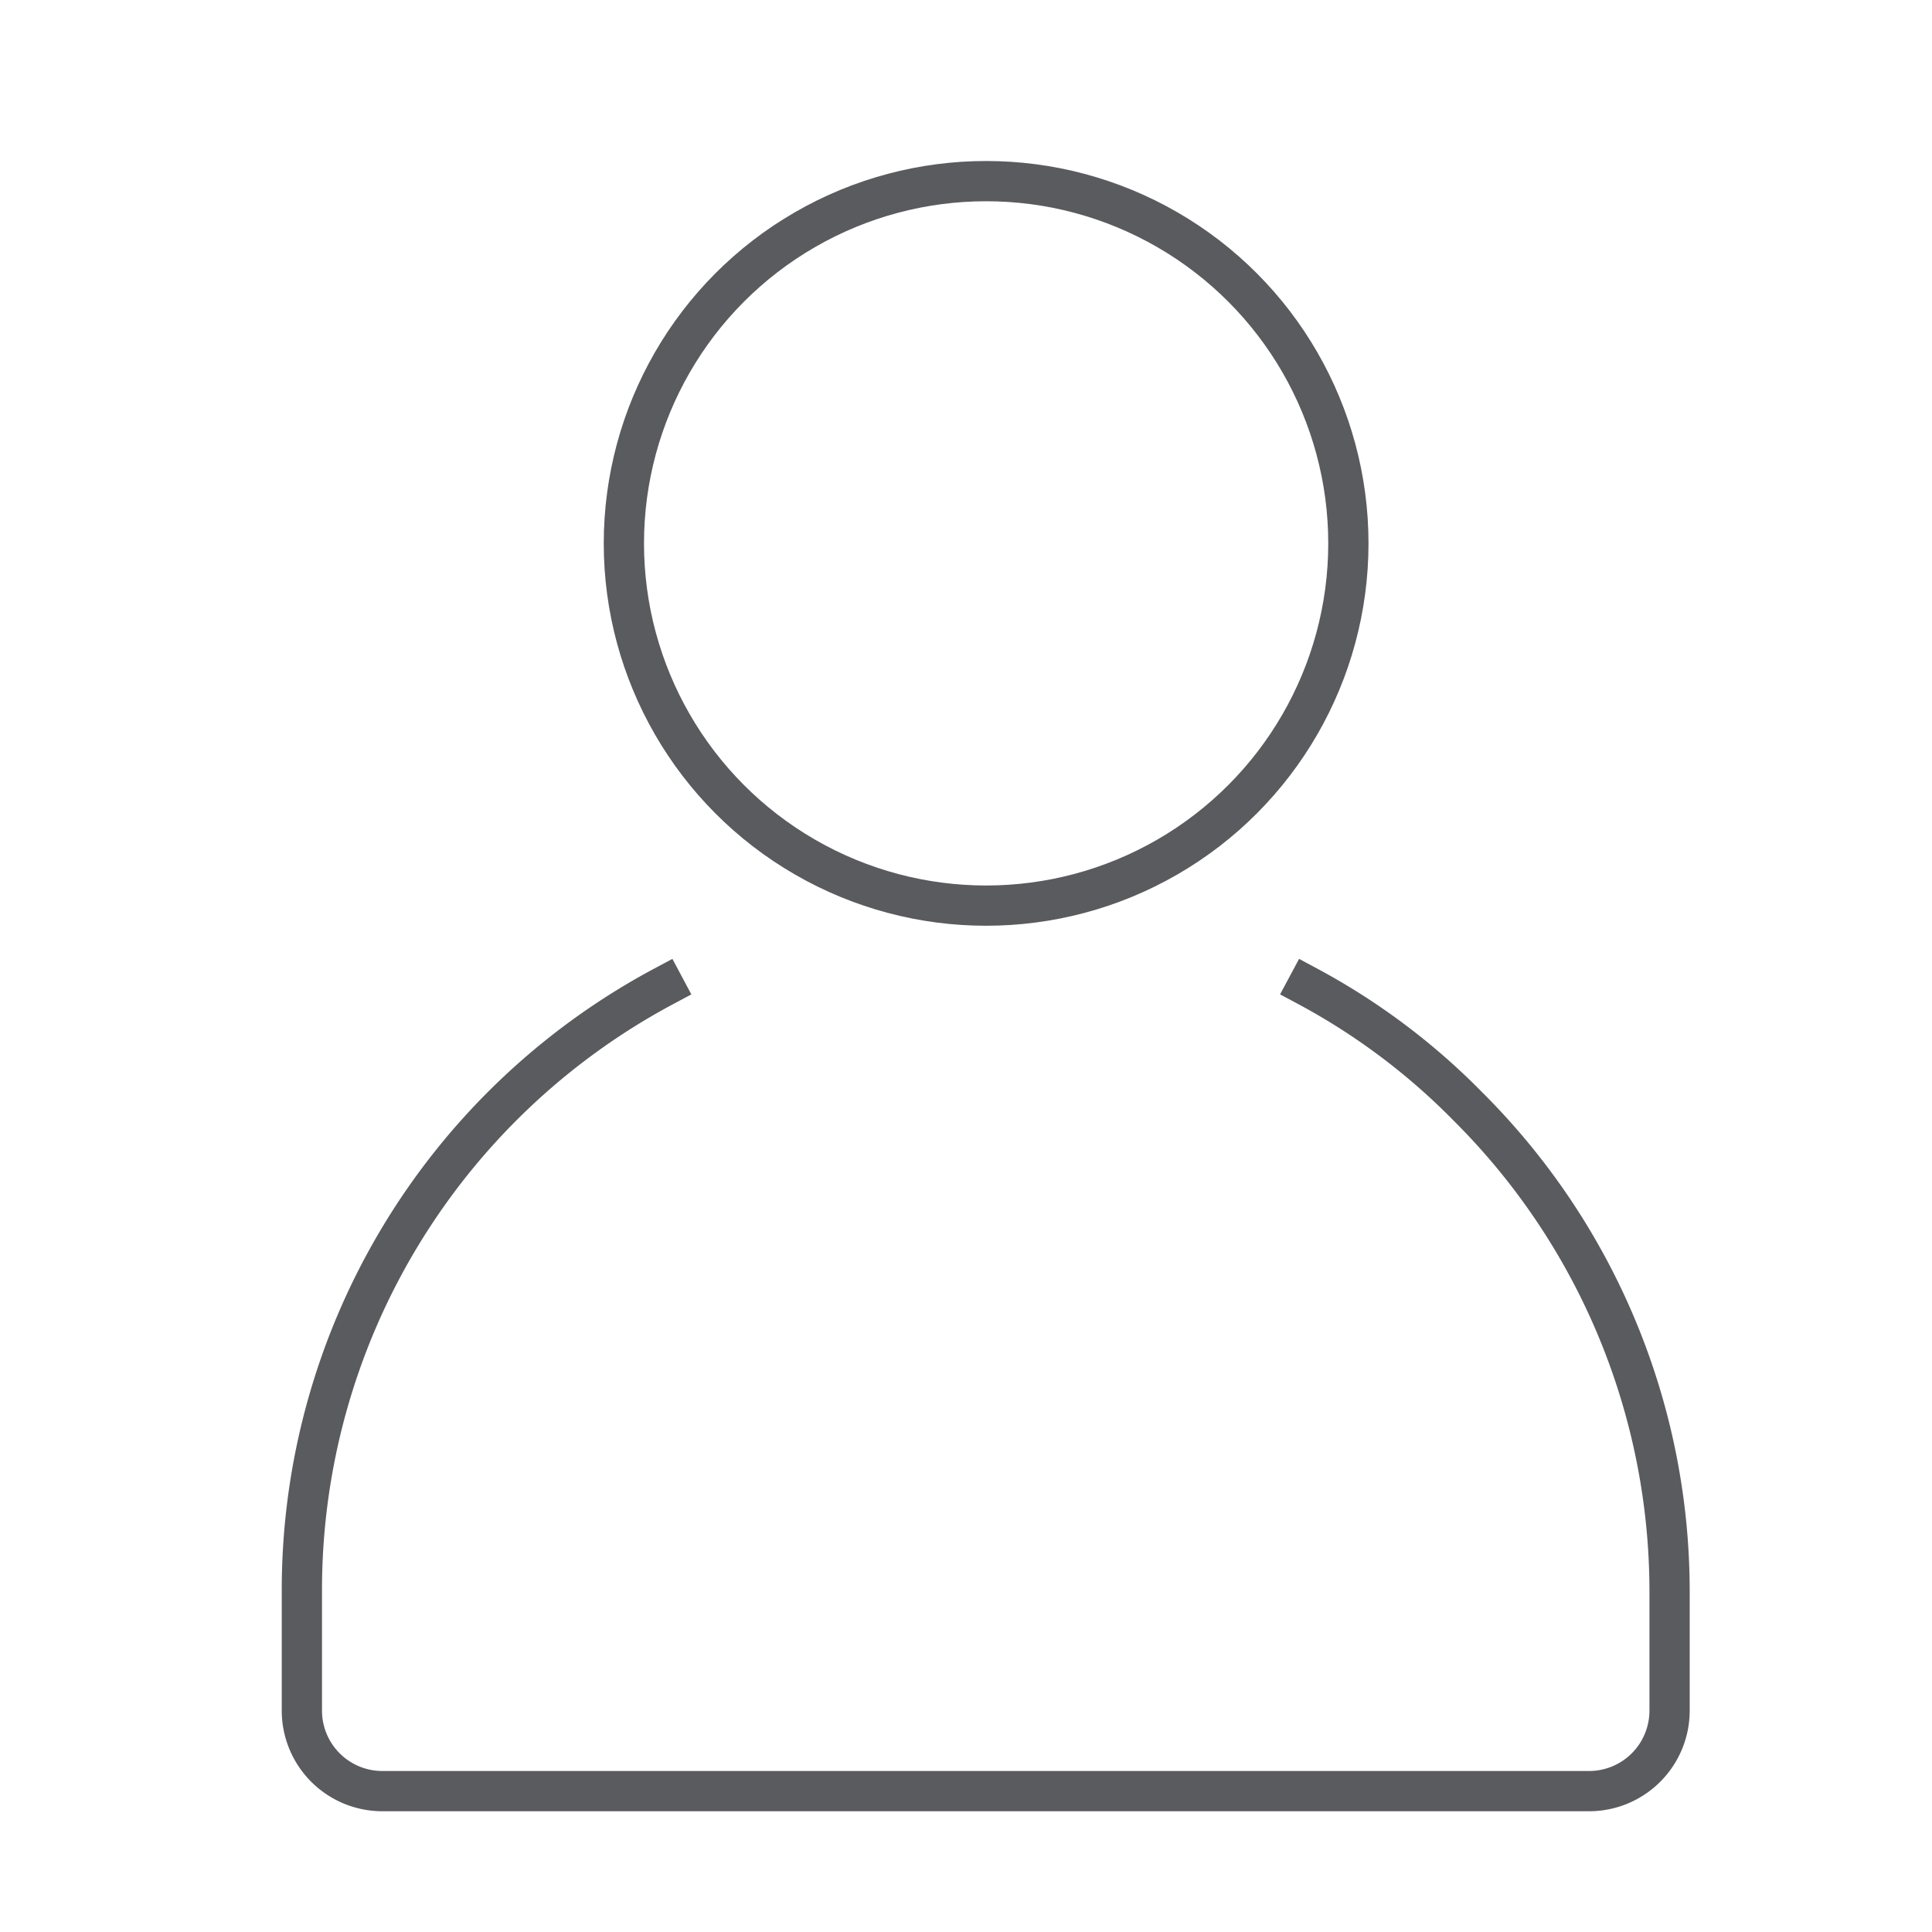 <svg id="Layer_1" data-name="Layer 1" xmlns="http://www.w3.org/2000/svg" viewBox="0 0 48 48"><title>unicons-people-48px-user-1</title><circle cx="24.5" cy="13.5" r="9" style="fill:none;stroke:#5a5b5e;stroke-linecap:square;stroke-linejoin:round"/><path d="M32.48,24.5a16.51,16.51,0,0,1,4,3,17,17,0,0,1,5,12v3a2,2,0,0,1-2,2H9.5a2,2,0,0,1-2-2v-3a17,17,0,0,1,9-15" style="fill:none;stroke:#5a5b5e;stroke-linecap:square;stroke-linejoin:round"/></svg>